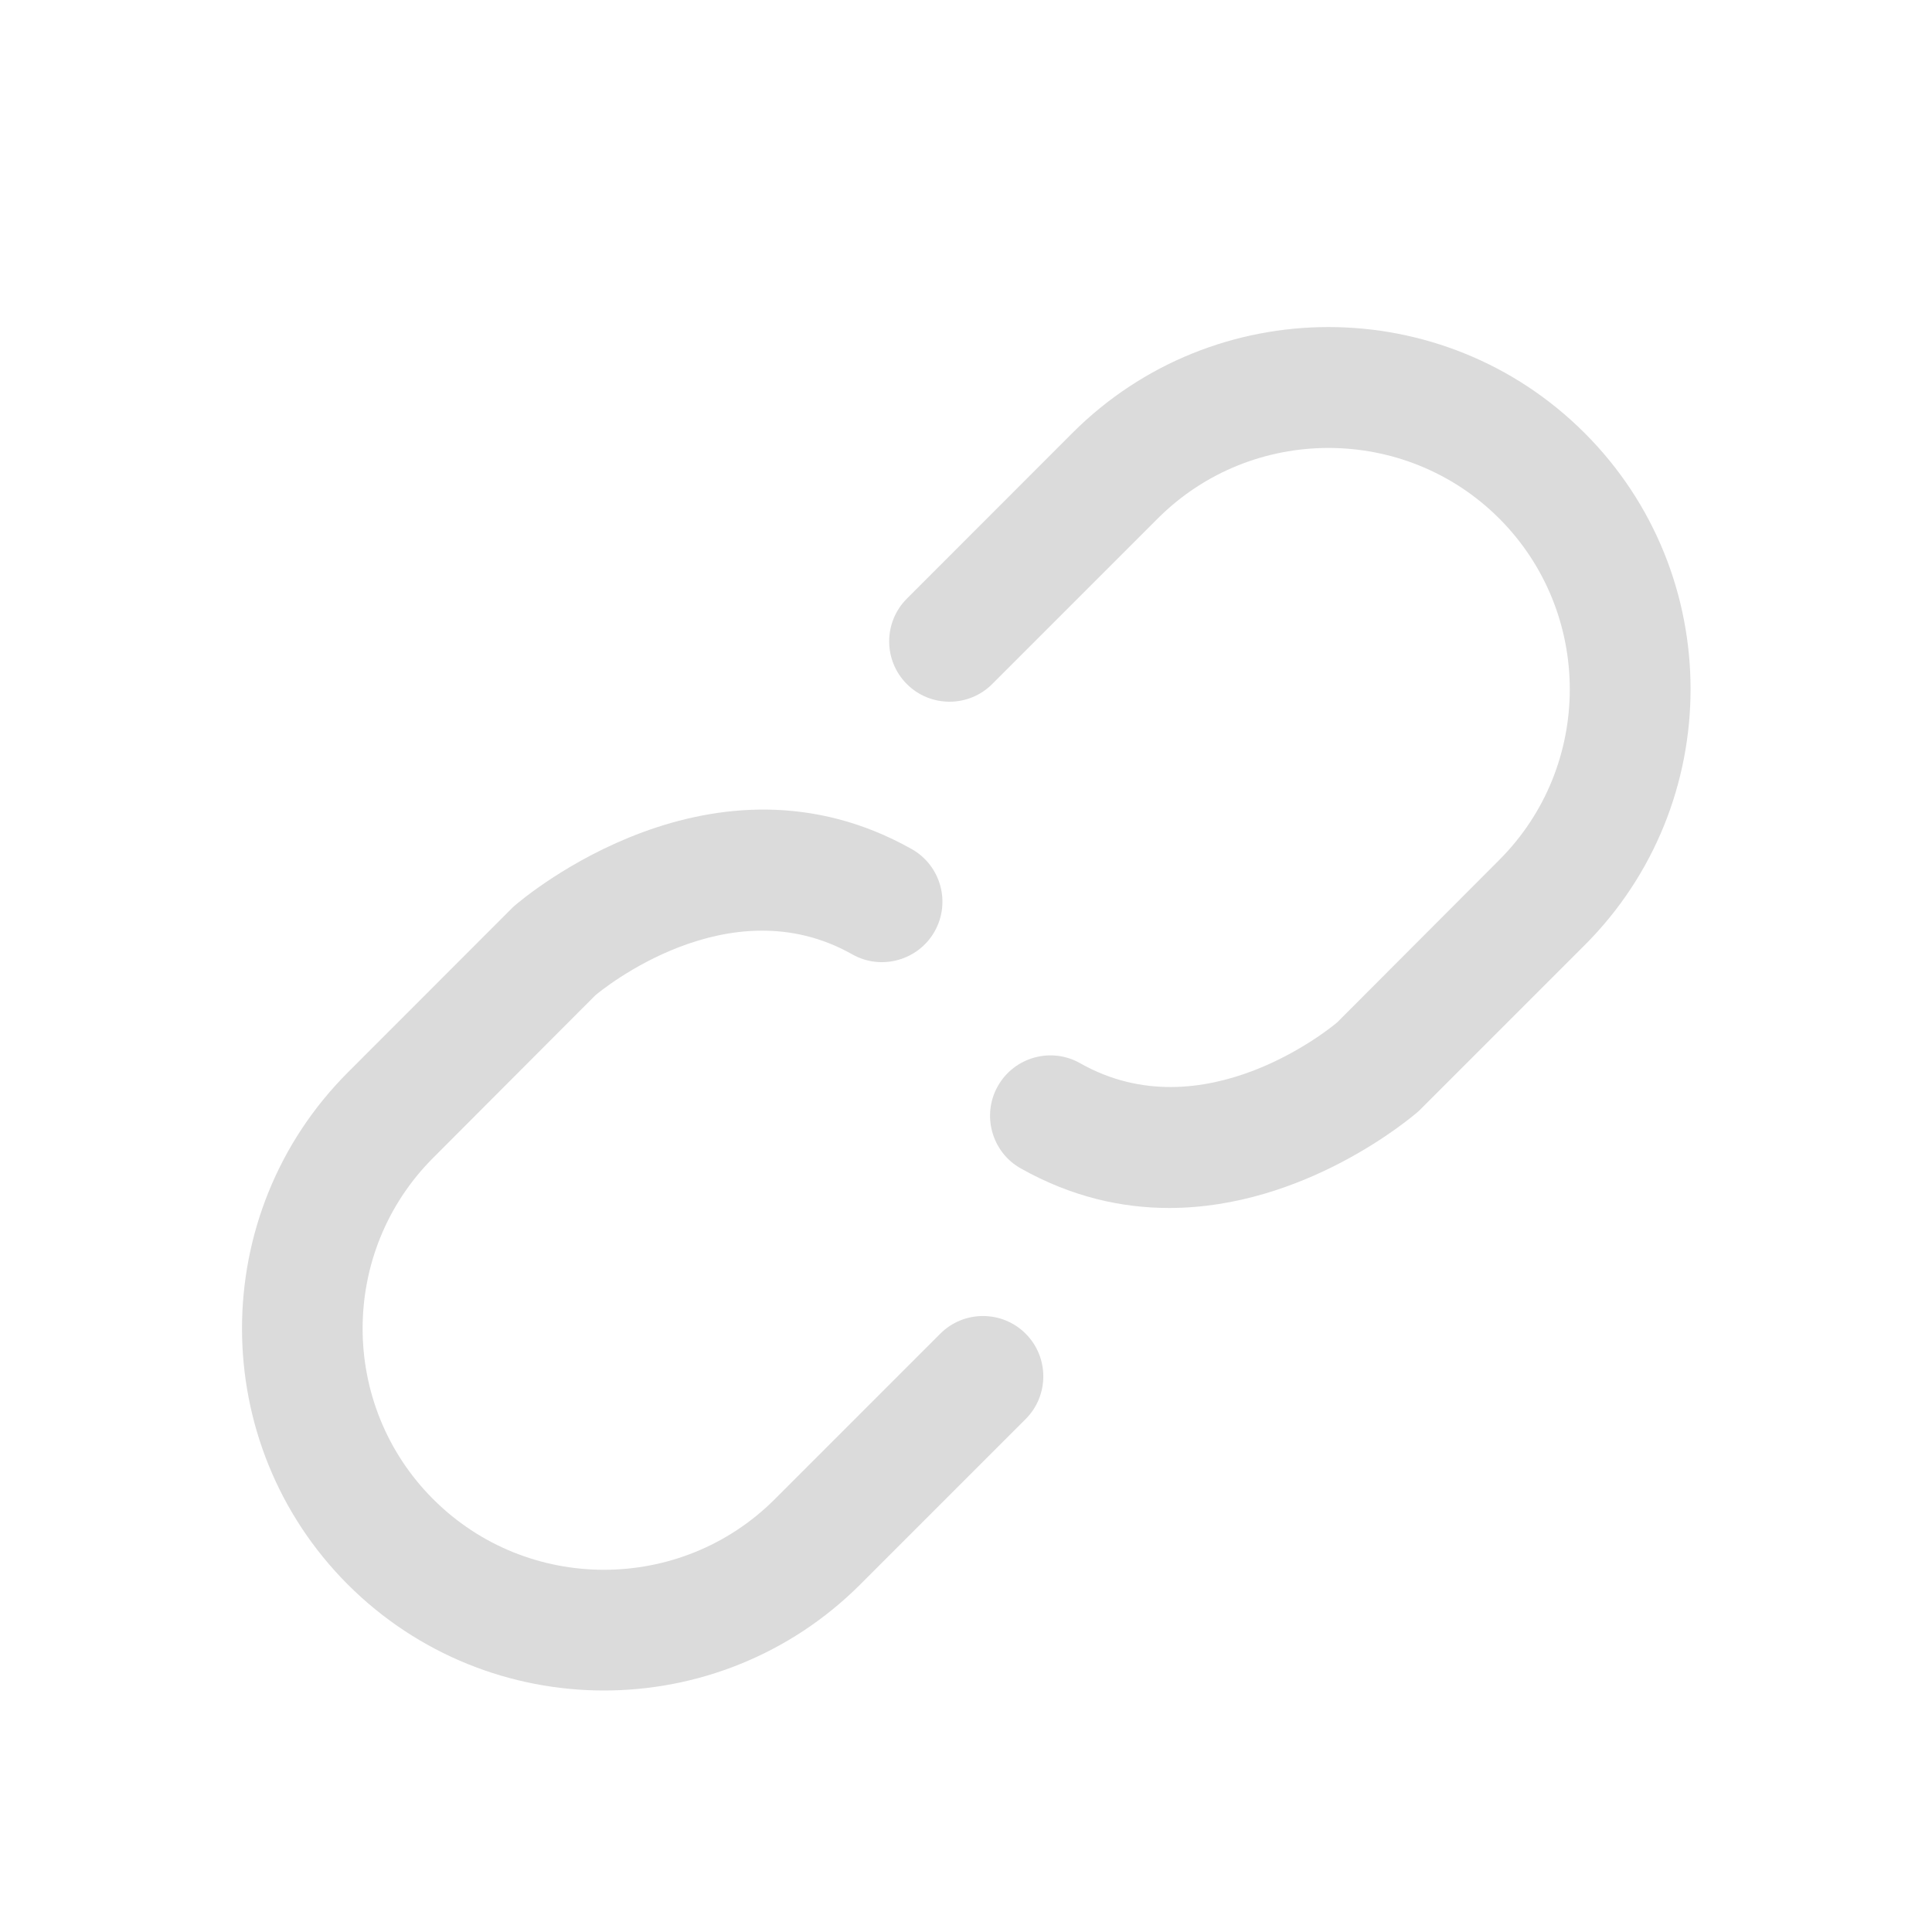 <?xml version="1.0" standalone="no"?><!DOCTYPE svg PUBLIC "-//W3C//DTD SVG 1.1//EN" "http://www.w3.org/Graphics/SVG/1.1/DTD/svg11.dtd"><svg t="1559791246181" class="icon" style="" viewBox="0 0 1024 1024" version="1.1" xmlns="http://www.w3.org/2000/svg" p-id="5482" xmlns:xlink="http://www.w3.org/1999/xlink" width="200" height="200"><defs><style type="text/css"></style></defs><path d="M320.128 896c-49.152 0-98.304-18.752-135.744-56.128-74.816-74.88-74.816-196.608 0-271.488l87.744-87.808c5.952-5.248 105.984-89.728 211.136-30.528 15.36 8.704 20.8 28.224 12.096 43.648C486.656 509.056 467.072 514.496 451.776 505.856 386.304 468.8 318.4 525.12 315.52 527.552L229.632 613.632c-49.92 49.856-49.92 131.136 0 180.992 49.856 49.856 131.136 49.856 180.992 0l87.744-87.744c12.48-12.48 32.768-12.48 45.248 0s12.48 32.768 0 45.248l-87.744 87.744C418.432 877.248 369.28 896 320.128 896zM752.128 588.736l87.744-87.744c74.88-74.88 74.88-196.672 0-271.488-74.88-74.88-196.608-74.88-271.488 0L480.64 317.312c-12.48 12.48-12.48 32.768 0 45.248s32.768 12.48 45.248 0l87.744-87.744c49.856-49.856 131.136-49.856 180.992 0 49.856 49.92 49.856 131.136 0 180.992l-85.888 86.08c-2.88 2.432-70.72 58.752-136.256 21.632C557.12 554.816 537.6 560.256 528.896 575.616c-8.704 15.36-3.264 35.008 12.096 43.648 27.072 15.232 53.76 20.992 78.656 20.992C691.392 640.256 747.776 592.64 752.128 588.736z" p-id="5483" fill="#dbdbdb"></path></svg>